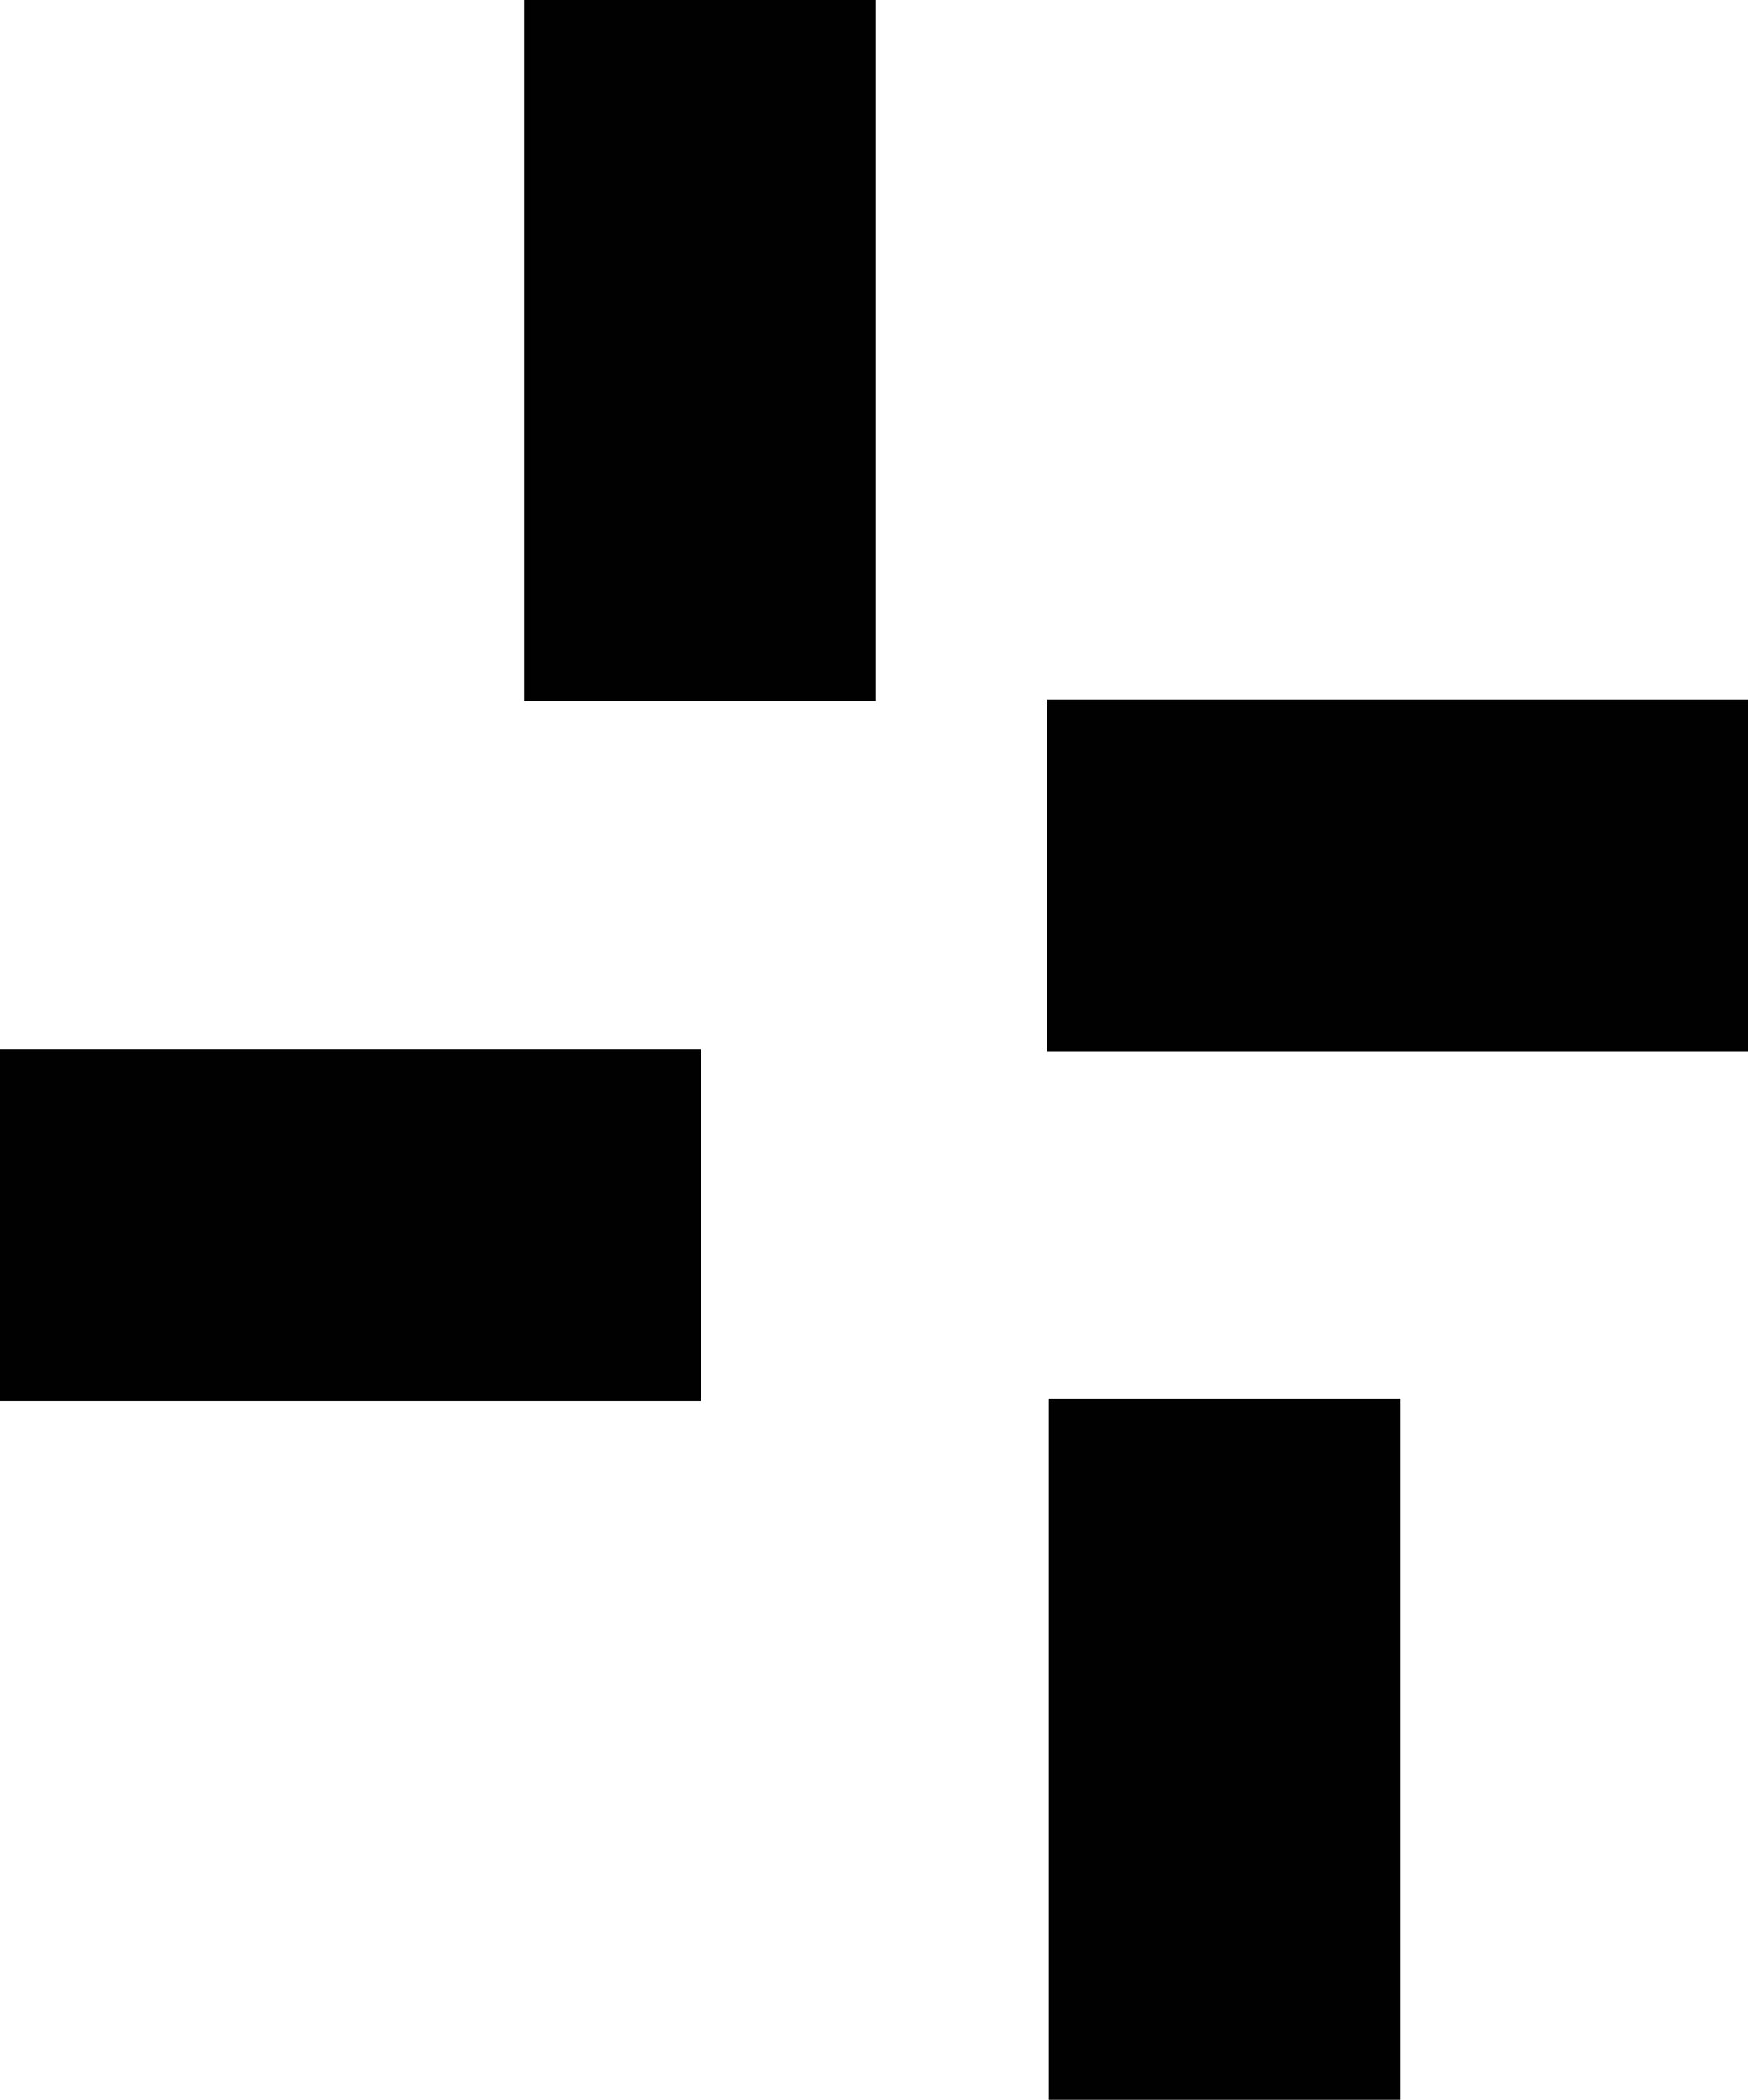 <?xml version="1.0" encoding="UTF-8"?><svg id="b" xmlns="http://www.w3.org/2000/svg" width="899.5" height="1080" viewBox="0 0 899.5 1080"><g id="c"><rect x="179.96" y="89.84" width="360.6" height="180.92" transform="translate(179.96 540.55) rotate(-90)" fill="#010101"/><rect x="538.91" y="359.77" width="360.6" height="180.92" fill="#010101"/><rect y="539.73" width="360.6" height="180.92" fill="#010101"/><rect x="449.89" y="809.24" width="360.6" height="180.92" transform="translate(1529.89 269.51) rotate(90)" fill="#010101"/></g></svg>